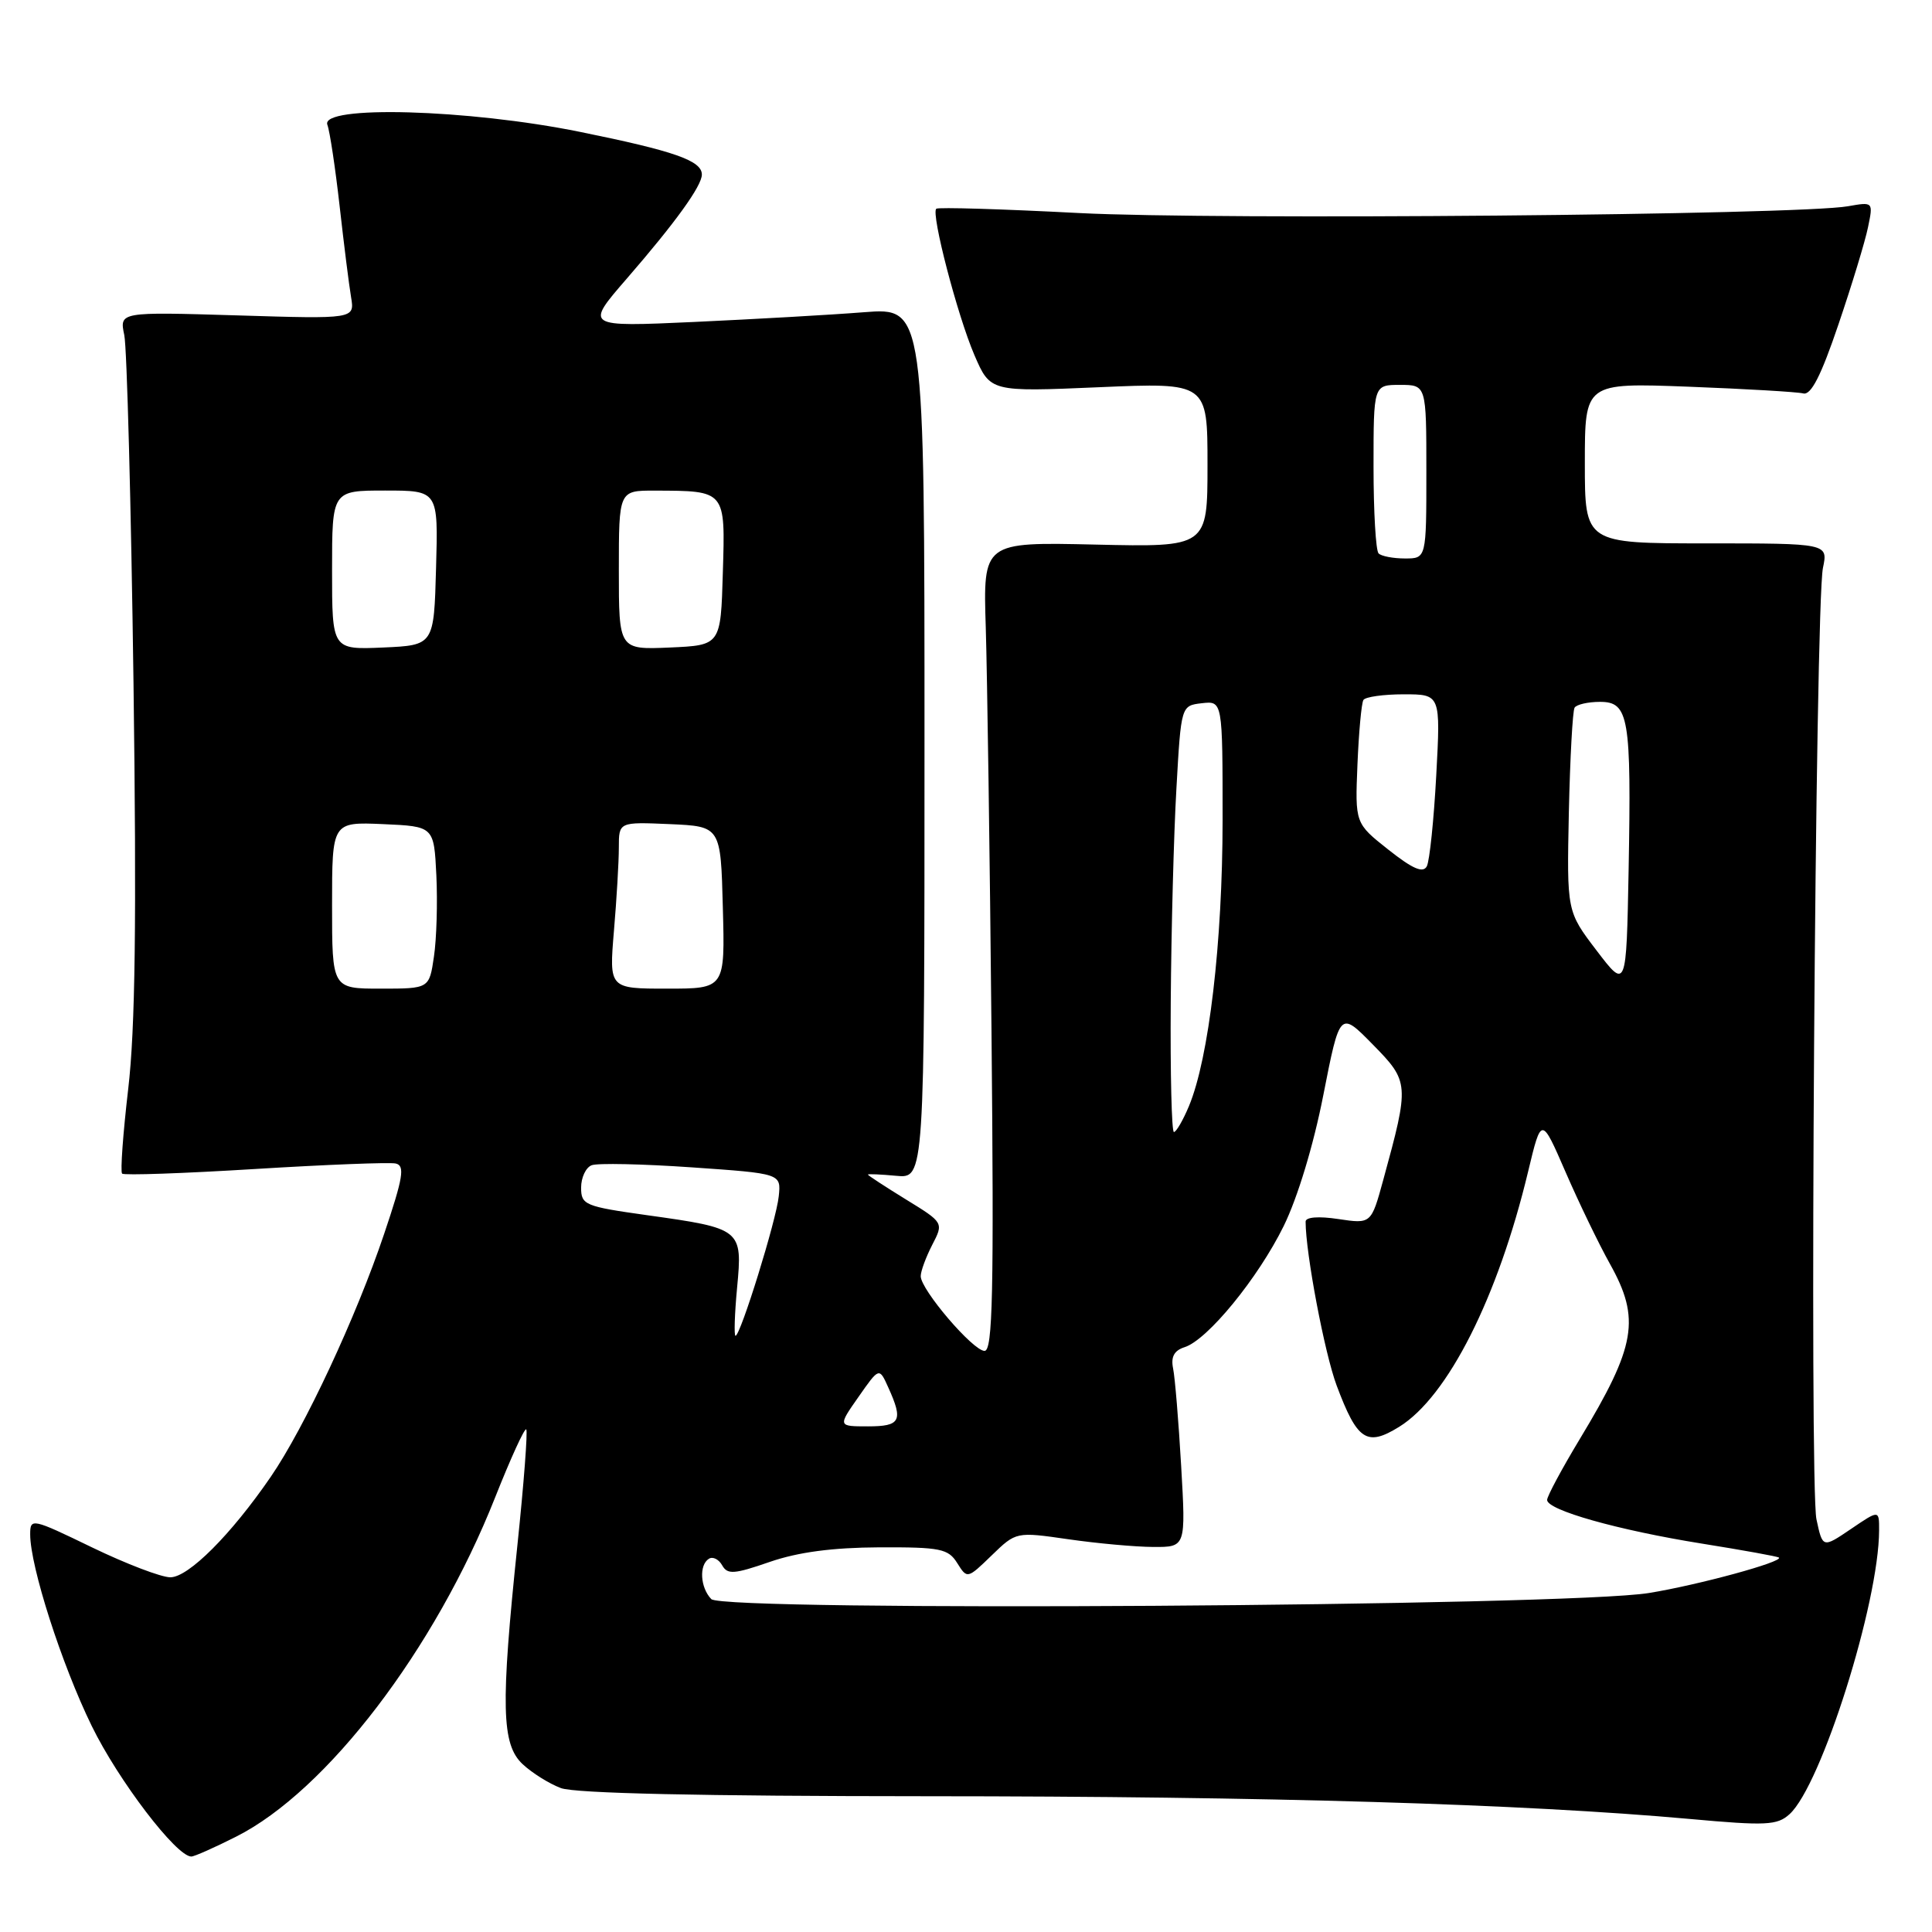 <?xml version="1.0" encoding="UTF-8" standalone="no"?>
<!DOCTYPE svg PUBLIC "-//W3C//DTD SVG 1.1//EN" "http://www.w3.org/Graphics/SVG/1.1/DTD/svg11.dtd" >
<svg xmlns="http://www.w3.org/2000/svg" xmlns:xlink="http://www.w3.org/1999/xlink" version="1.1" viewBox="0 0 256 256">
 <g >
 <path fill="currentColor"
d=" M 31.28 243.37 C 43.30 237.32 57.65 218.52 65.61 198.41 C 67.66 193.24 69.51 189.18 69.73 189.40 C 69.94 189.61 69.42 196.51 68.56 204.73 C 66.33 226.07 66.45 231.14 69.25 233.76 C 70.49 234.92 72.77 236.35 74.32 236.93 C 76.16 237.63 92.91 238.00 122.82 238.01 C 168.01 238.02 201.81 239.03 223.89 241.02 C 234.02 241.94 235.49 241.87 237.12 240.39 C 241.33 236.59 248.97 212.38 248.99 202.78 C 249.00 200.06 249.00 200.06 245.26 202.60 C 241.51 205.14 241.51 205.14 240.69 201.32 C 239.73 196.92 240.53 80.15 241.55 75.25 C 242.23 72.00 242.23 72.00 226.11 72.00 C 210.00 72.00 210.00 72.00 210.00 61.36 C 210.00 50.72 210.00 50.72 223.75 51.24 C 231.31 51.53 238.15 51.93 238.94 52.13 C 239.97 52.40 241.30 49.79 243.60 43.00 C 245.38 37.77 247.14 31.98 247.52 30.12 C 248.22 26.74 248.22 26.74 244.86 27.33 C 238.29 28.49 161.19 29.17 143.00 28.23 C 132.82 27.70 124.30 27.44 124.06 27.66 C 123.34 28.29 126.86 41.80 129.11 47.04 C 131.22 51.93 131.22 51.93 145.61 51.31 C 160.00 50.69 160.00 50.69 160.00 61.59 C 160.00 72.50 160.00 72.50 145.13 72.16 C 130.26 71.82 130.26 71.82 130.62 83.16 C 130.81 89.40 131.16 113.51 131.38 136.75 C 131.71 171.36 131.54 179.00 130.46 179.00 C 128.93 179.00 122.00 170.89 122.00 169.10 C 122.00 168.44 122.69 166.58 123.52 164.96 C 125.05 162.01 125.05 162.01 120.02 158.92 C 117.26 157.22 115.00 155.74 115.00 155.64 C 115.00 155.53 116.69 155.61 118.75 155.80 C 122.50 156.16 122.50 156.16 122.50 98.46 C 122.50 40.75 122.50 40.75 114.50 41.37 C 110.10 41.72 99.97 42.29 92.00 42.66 C 77.50 43.32 77.50 43.32 83.06 36.91 C 89.52 29.46 93.00 24.63 93.00 23.13 C 93.00 21.29 89.39 20.02 76.88 17.48 C 62.05 14.46 42.37 13.91 43.38 16.54 C 43.70 17.39 44.43 22.23 45.00 27.29 C 45.57 32.36 46.25 37.80 46.52 39.38 C 47.00 42.27 47.00 42.27 31.41 41.79 C 15.82 41.32 15.82 41.32 16.47 44.41 C 16.82 46.11 17.37 66.85 17.69 90.50 C 18.11 122.06 17.92 136.37 16.99 144.28 C 16.30 150.21 15.93 155.26 16.18 155.51 C 16.42 155.76 24.34 155.48 33.78 154.90 C 43.21 154.32 51.61 153.99 52.43 154.17 C 53.68 154.45 53.43 156.00 50.90 163.50 C 47.21 174.48 40.35 189.17 35.88 195.68 C 30.61 203.36 24.97 209.00 22.57 209.00 C 21.37 209.00 16.71 207.22 12.20 205.04 C 4.23 201.18 4.00 201.13 4.00 203.31 C 4.00 207.56 8.16 220.52 12.15 228.69 C 15.68 235.92 23.37 246.00 25.35 246.00 C 25.75 246.00 28.41 244.82 31.28 243.37 Z  M 94.25 211.89 C 92.78 210.37 92.60 207.36 93.94 206.54 C 94.45 206.22 95.24 206.61 95.69 207.41 C 96.39 208.66 97.27 208.60 102.00 206.96 C 105.77 205.66 110.33 205.06 116.51 205.03 C 124.62 205.00 125.65 205.21 126.84 207.12 C 128.16 209.22 128.18 209.22 131.40 206.10 C 134.64 202.96 134.64 202.96 141.57 203.96 C 145.38 204.51 150.44 204.97 152.82 204.98 C 157.13 205.00 157.13 205.00 156.51 194.25 C 156.17 188.34 155.69 182.52 155.44 181.32 C 155.13 179.79 155.58 178.95 156.96 178.51 C 160.00 177.55 166.70 169.36 170.10 162.45 C 171.93 158.72 174.05 151.75 175.35 145.09 C 177.54 133.96 177.54 133.96 181.90 138.40 C 186.75 143.34 186.77 143.63 183.29 156.34 C 181.69 162.18 181.69 162.18 177.34 161.53 C 174.71 161.13 173.00 161.27 173.00 161.87 C 173.00 166.03 175.51 179.30 177.11 183.58 C 179.85 190.89 181.10 191.72 185.40 189.06 C 191.84 185.08 198.49 171.91 202.49 155.21 C 204.24 147.92 204.24 147.92 207.45 155.31 C 209.21 159.37 211.86 164.85 213.33 167.48 C 217.40 174.77 216.79 178.33 209.33 190.68 C 206.95 194.63 205.00 198.26 205.00 198.75 C 205.00 200.10 214.38 202.75 225.48 204.53 C 230.97 205.41 235.58 206.24 235.72 206.39 C 236.28 206.95 225.08 210.01 218.50 211.08 C 207.70 212.85 95.89 213.57 94.25 211.89 Z  M 113.76 185.09 C 116.50 181.17 116.50 181.17 117.70 183.84 C 119.71 188.27 119.33 189.00 115.01 189.00 C 111.02 189.00 111.02 189.00 113.76 185.09 Z  M 97.67 170.61 C 98.40 162.87 98.28 162.77 85.75 161.02 C 77.49 159.86 77.00 159.66 77.00 157.37 C 77.00 156.03 77.63 154.69 78.40 154.40 C 79.18 154.10 85.14 154.23 91.65 154.68 C 103.50 155.50 103.50 155.50 103.19 158.50 C 102.88 161.65 98.11 177.00 97.46 177.00 C 97.25 177.00 97.34 174.12 97.67 170.61 Z  M 155.13 132.75 C 155.20 123.26 155.53 110.55 155.88 104.50 C 156.50 93.50 156.50 93.50 159.25 93.18 C 162.00 92.87 162.00 92.87 162.00 108.68 C 161.99 124.91 160.19 140.22 157.54 146.57 C 156.75 148.46 155.85 150.00 155.55 150.00 C 155.25 150.00 155.06 142.24 155.13 132.75 Z  M 44.00 119.95 C 44.00 108.91 44.00 108.91 50.75 109.20 C 57.50 109.50 57.50 109.50 57.82 116.00 C 57.99 119.58 57.85 124.41 57.50 126.75 C 56.88 131.00 56.88 131.00 50.44 131.00 C 44.00 131.00 44.00 131.00 44.00 119.95 Z  M 81.35 123.35 C 81.71 119.14 82.00 114.17 82.00 112.30 C 82.00 108.91 82.00 108.91 88.75 109.20 C 95.50 109.50 95.50 109.50 95.78 120.25 C 96.07 131.00 96.07 131.00 88.39 131.00 C 80.71 131.00 80.71 131.00 81.35 123.35 Z  M 211.55 125.94 C 207.61 120.77 207.61 120.77 207.88 107.66 C 208.04 100.45 208.38 94.20 208.64 93.77 C 208.90 93.35 210.42 93.00 212.01 93.00 C 215.83 93.00 216.17 95.03 215.80 115.31 C 215.50 131.12 215.50 131.12 211.55 125.94 Z  M 183.96 112.58 C 179.55 109.09 179.55 109.09 179.87 101.29 C 180.05 97.01 180.40 93.16 180.66 92.75 C 180.91 92.34 183.32 92.00 186.00 92.00 C 190.89 92.00 190.89 92.00 190.31 102.75 C 189.99 108.66 189.43 114.08 189.06 114.79 C 188.56 115.73 187.18 115.13 183.96 112.58 Z  M 44.00 75.55 C 44.00 65.00 44.00 65.00 51.03 65.00 C 58.07 65.00 58.07 65.00 57.78 75.25 C 57.50 85.50 57.50 85.50 50.75 85.80 C 44.00 86.09 44.00 86.09 44.00 75.55 Z  M 82.00 75.55 C 82.00 65.00 82.00 65.00 86.75 65.01 C 96.20 65.04 96.11 64.93 95.78 75.88 C 95.50 85.50 95.50 85.50 88.75 85.80 C 82.00 86.09 82.00 86.09 82.00 75.55 Z  M 182.67 73.33 C 182.30 72.97 182.00 67.79 182.00 61.83 C 182.00 51.00 182.00 51.00 185.50 51.00 C 189.00 51.00 189.00 51.00 189.00 62.50 C 189.00 74.00 189.00 74.00 186.17 74.00 C 184.61 74.00 183.03 73.70 182.67 73.33 Z "/>
</g>
</svg>